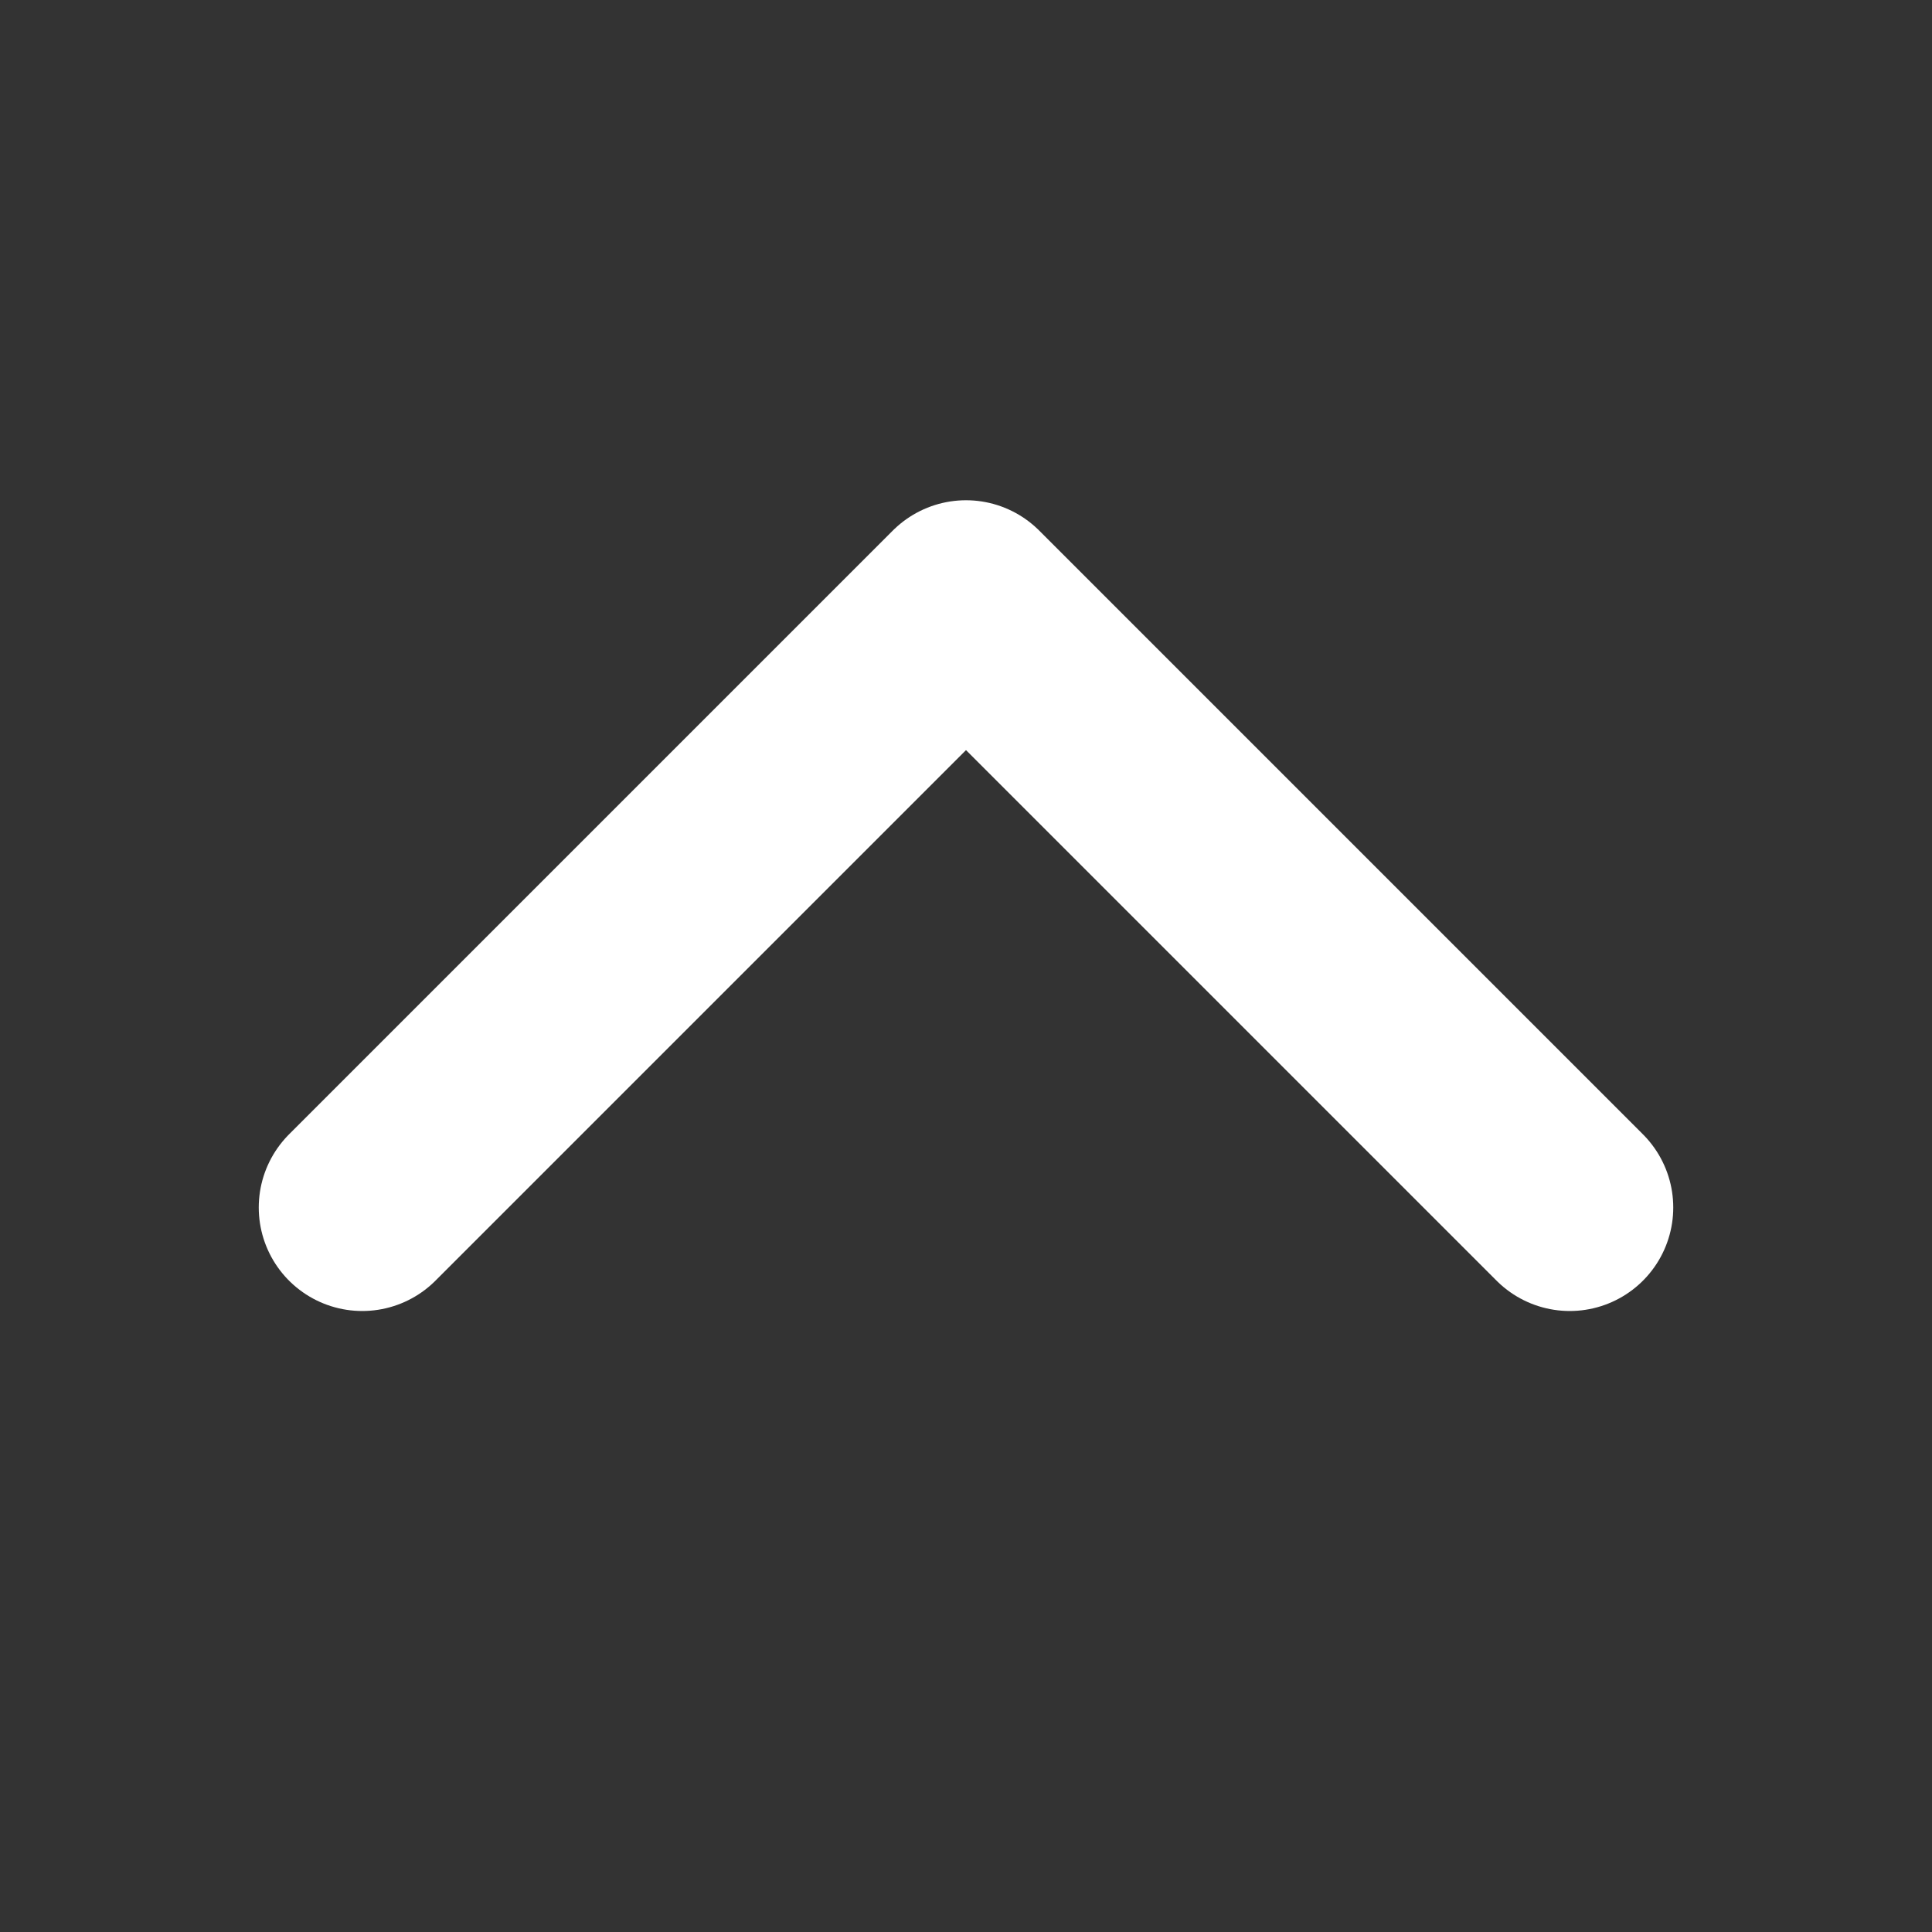 <svg width="14" height="14" viewBox="0 0 14 14" fill="none" xmlns="http://www.w3.org/2000/svg">
<rect x="0" y="0" width="14" height="14" fill="#333333" stroke="none"/>
<path d="M2.625 8.75L7 4.375L11.375 8.75" stroke="white" stroke-width="1.5" stroke-linecap="round" stroke-linejoin="round"/>
</svg>

